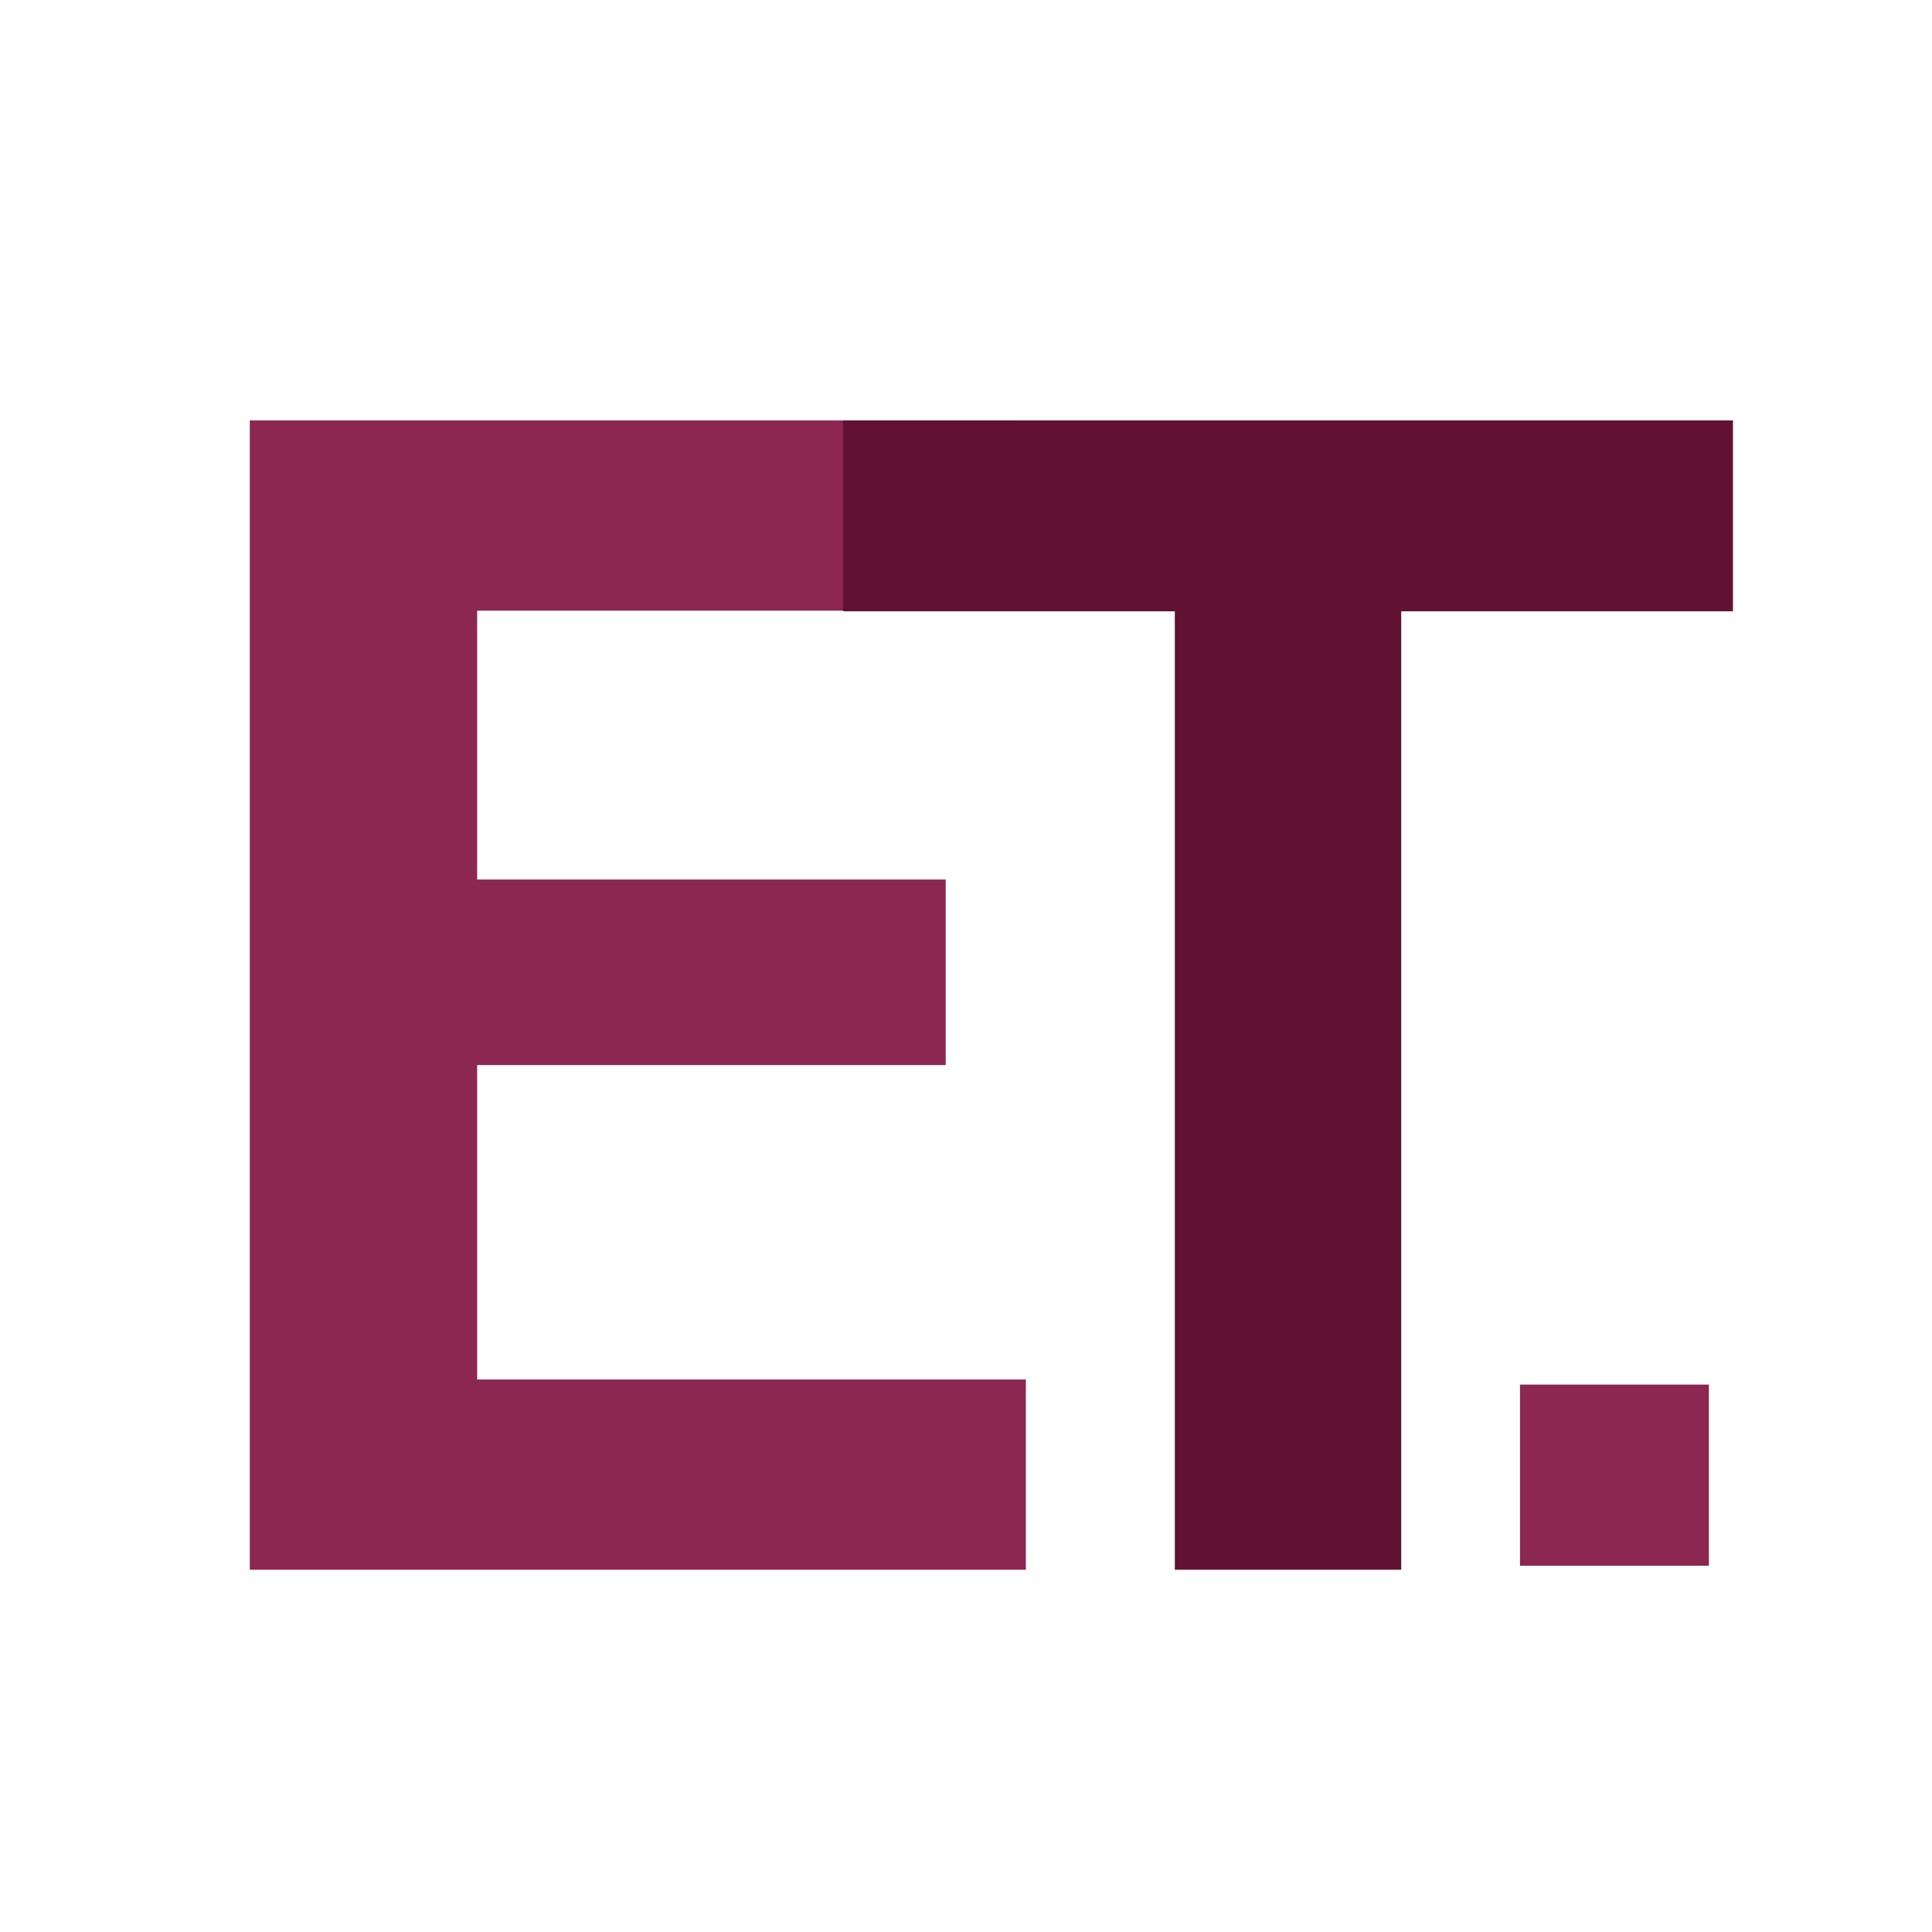 <svg xmlns="http://www.w3.org/2000/svg" xmlns:xlink="http://www.w3.org/1999/xlink" width="128" zoomAndPan="magnify" viewBox="0 0 96 96" height="128" preserveAspectRatio="xMidYMid meet" version="1.0"><defs><g/><clipPath id="e03c33dc94"><path d="M 75.527 68.801 L 84.93 68.801 L 84.93 77.801 L 75.527 77.801 Z M 75.527 68.801 " clip-rule="nonzero"/></clipPath></defs><g fill="#8b2750" fill-opacity="1"><g transform="translate(4.991, 78)"><g><path d="M 18.719 -25.078 L 18.719 -9.453 L 45.984 -9.453 L 45.984 0 L 7.422 0 L 7.422 -57.109 L 45.359 -57.109 L 45.359 -47.656 L 18.719 -47.656 L 18.719 -34.297 L 42 -34.297 L 42 -25.078 Z M 18.719 -25.078 "/></g></g></g><g fill="#611232" fill-opacity="1"><g transform="translate(40.329, 78)"><g><path d="M 45.781 -57.109 L 45.781 -47.625 L 29.297 -47.625 L 29.297 0 L 18.047 0 L 18.047 -47.625 L 1.562 -47.625 L 1.562 -57.109 Z M 45.781 -57.109 "/></g></g></g><g clip-path="url(#e03c33dc94)"><path fill="#8b2750" d="M 75.527 68.801 L 84.914 68.801 L 84.914 77.801 L 75.527 77.801 Z M 75.527 68.801 " fill-opacity="1" fill-rule="nonzero"/></g></svg>